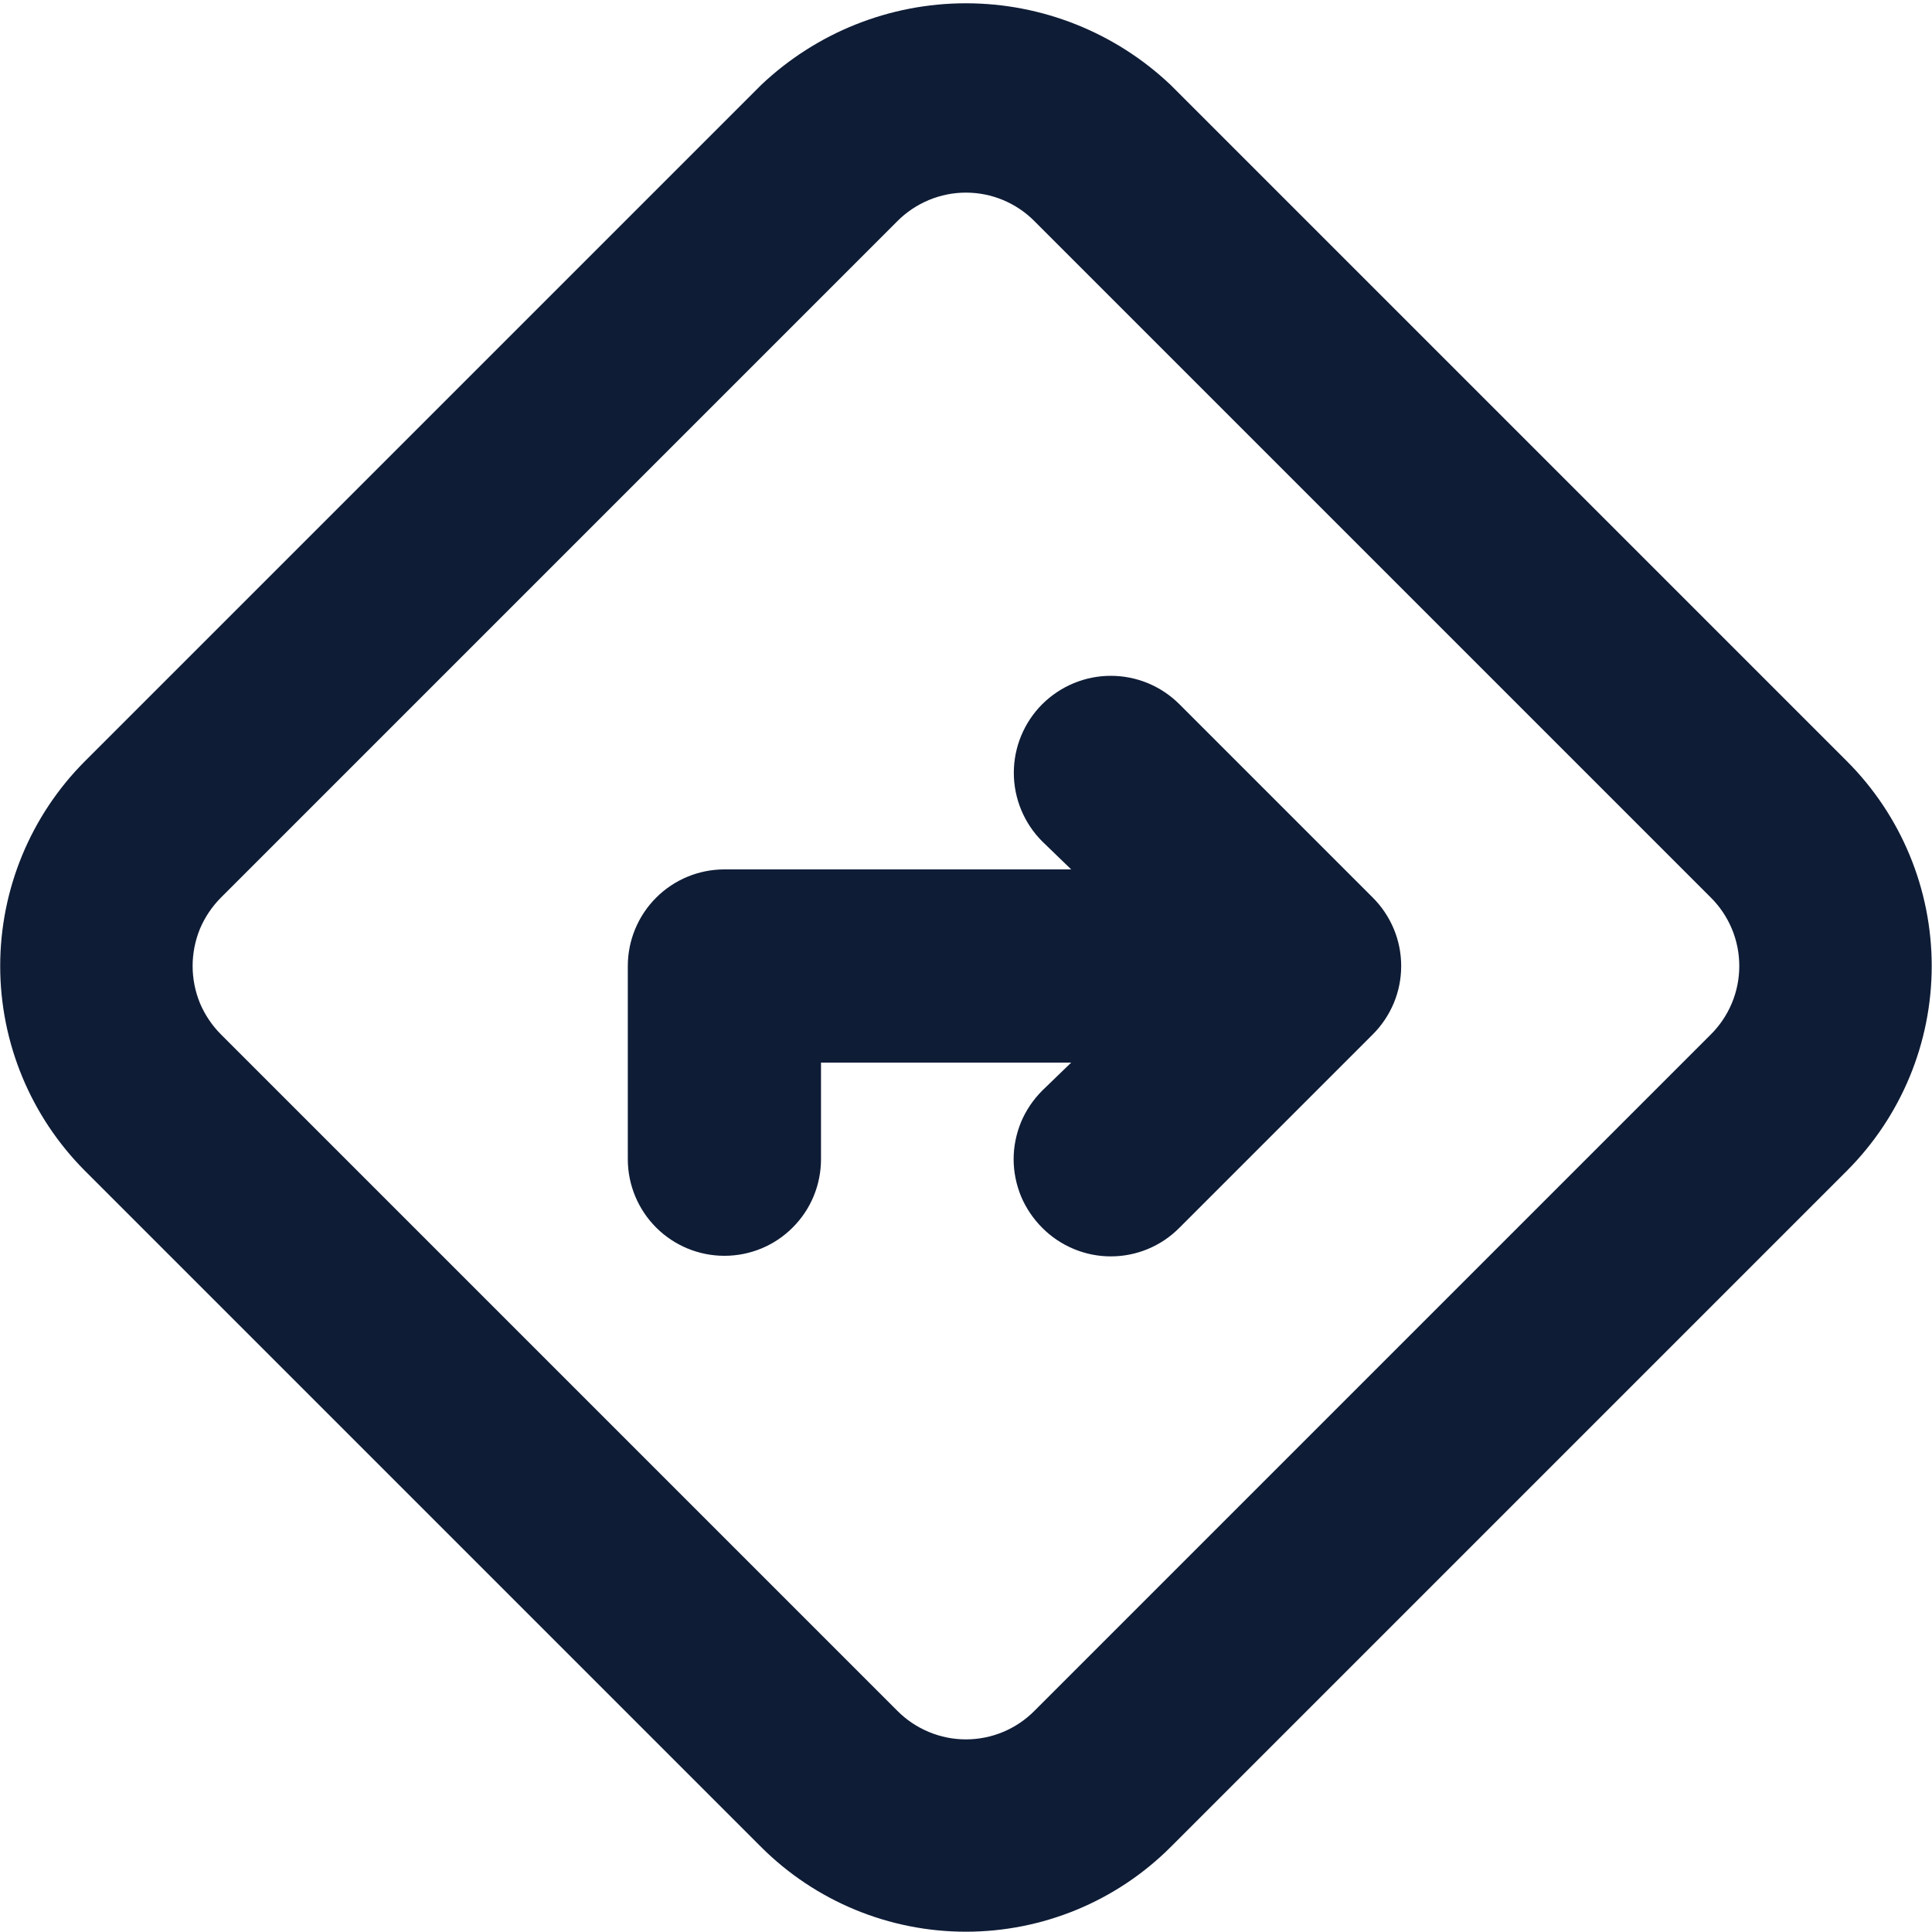 <svg width="20" height="20" viewBox="0 0 20 20" fill="none" xmlns="http://www.w3.org/2000/svg">
<path d="M19.119 7.88L12.119 0.88C11.547 0.337 10.788 0.034 9.999 0.034C9.21 0.034 8.452 0.337 7.879 0.88L0.879 7.88C0.318 8.442 0.002 9.205 0.002 10C0.002 10.795 0.318 11.557 0.879 12.12L7.879 19.12C8.442 19.682 9.204 19.997 9.999 19.997C10.794 19.997 11.557 19.682 12.119 19.12L19.119 12.12C19.681 11.557 19.997 10.795 19.997 10C19.997 9.205 19.681 8.442 19.119 7.88ZM17.709 10.71L10.709 17.71C10.616 17.804 10.506 17.878 10.384 17.929C10.262 17.98 10.131 18.006 9.999 18.006C9.867 18.006 9.737 17.98 9.615 17.929C9.493 17.878 9.382 17.804 9.289 17.71L2.289 10.71C2.196 10.617 2.121 10.506 2.07 10.385C2.02 10.263 1.994 10.132 1.994 10C1.994 9.868 2.02 9.737 2.07 9.615C2.121 9.494 2.196 9.383 2.289 9.29L9.289 2.29C9.382 2.196 9.493 2.122 9.615 2.071C9.737 2.02 9.867 1.994 9.999 1.994C10.131 1.994 10.262 2.02 10.384 2.071C10.506 2.122 10.616 2.196 10.709 2.29L17.709 9.29C17.803 9.383 17.877 9.494 17.928 9.615C17.979 9.737 18.005 9.868 18.005 10C18.005 10.132 17.979 10.263 17.928 10.385C17.877 10.506 17.803 10.617 17.709 10.71ZM12.209 7.29C12.021 7.102 11.766 6.996 11.499 6.996C11.233 6.996 10.978 7.102 10.789 7.29C10.601 7.478 10.495 7.734 10.495 8C10.495 8.266 10.601 8.522 10.789 8.71L11.089 9H7.499C7.234 9 6.98 9.105 6.792 9.293C6.605 9.48 6.499 9.735 6.499 10V12C6.499 12.265 6.605 12.52 6.792 12.707C6.98 12.895 7.234 13 7.499 13C7.765 13 8.019 12.895 8.206 12.707C8.394 12.52 8.499 12.265 8.499 12V11H11.089L10.789 11.29C10.696 11.383 10.621 11.494 10.57 11.615C10.52 11.737 10.493 11.868 10.493 12C10.493 12.132 10.52 12.263 10.57 12.385C10.621 12.506 10.696 12.617 10.789 12.71C10.882 12.804 10.993 12.878 11.115 12.929C11.237 12.98 11.367 13.006 11.499 13.006C11.631 13.006 11.762 12.98 11.884 12.929C12.006 12.878 12.116 12.804 12.209 12.71L14.209 10.71C14.303 10.617 14.377 10.506 14.428 10.385C14.479 10.263 14.505 10.132 14.505 10C14.505 9.868 14.479 9.737 14.428 9.615C14.377 9.494 14.303 9.383 14.209 9.29L12.209 7.29Z" fill="#0E1C36"/>
</svg>
